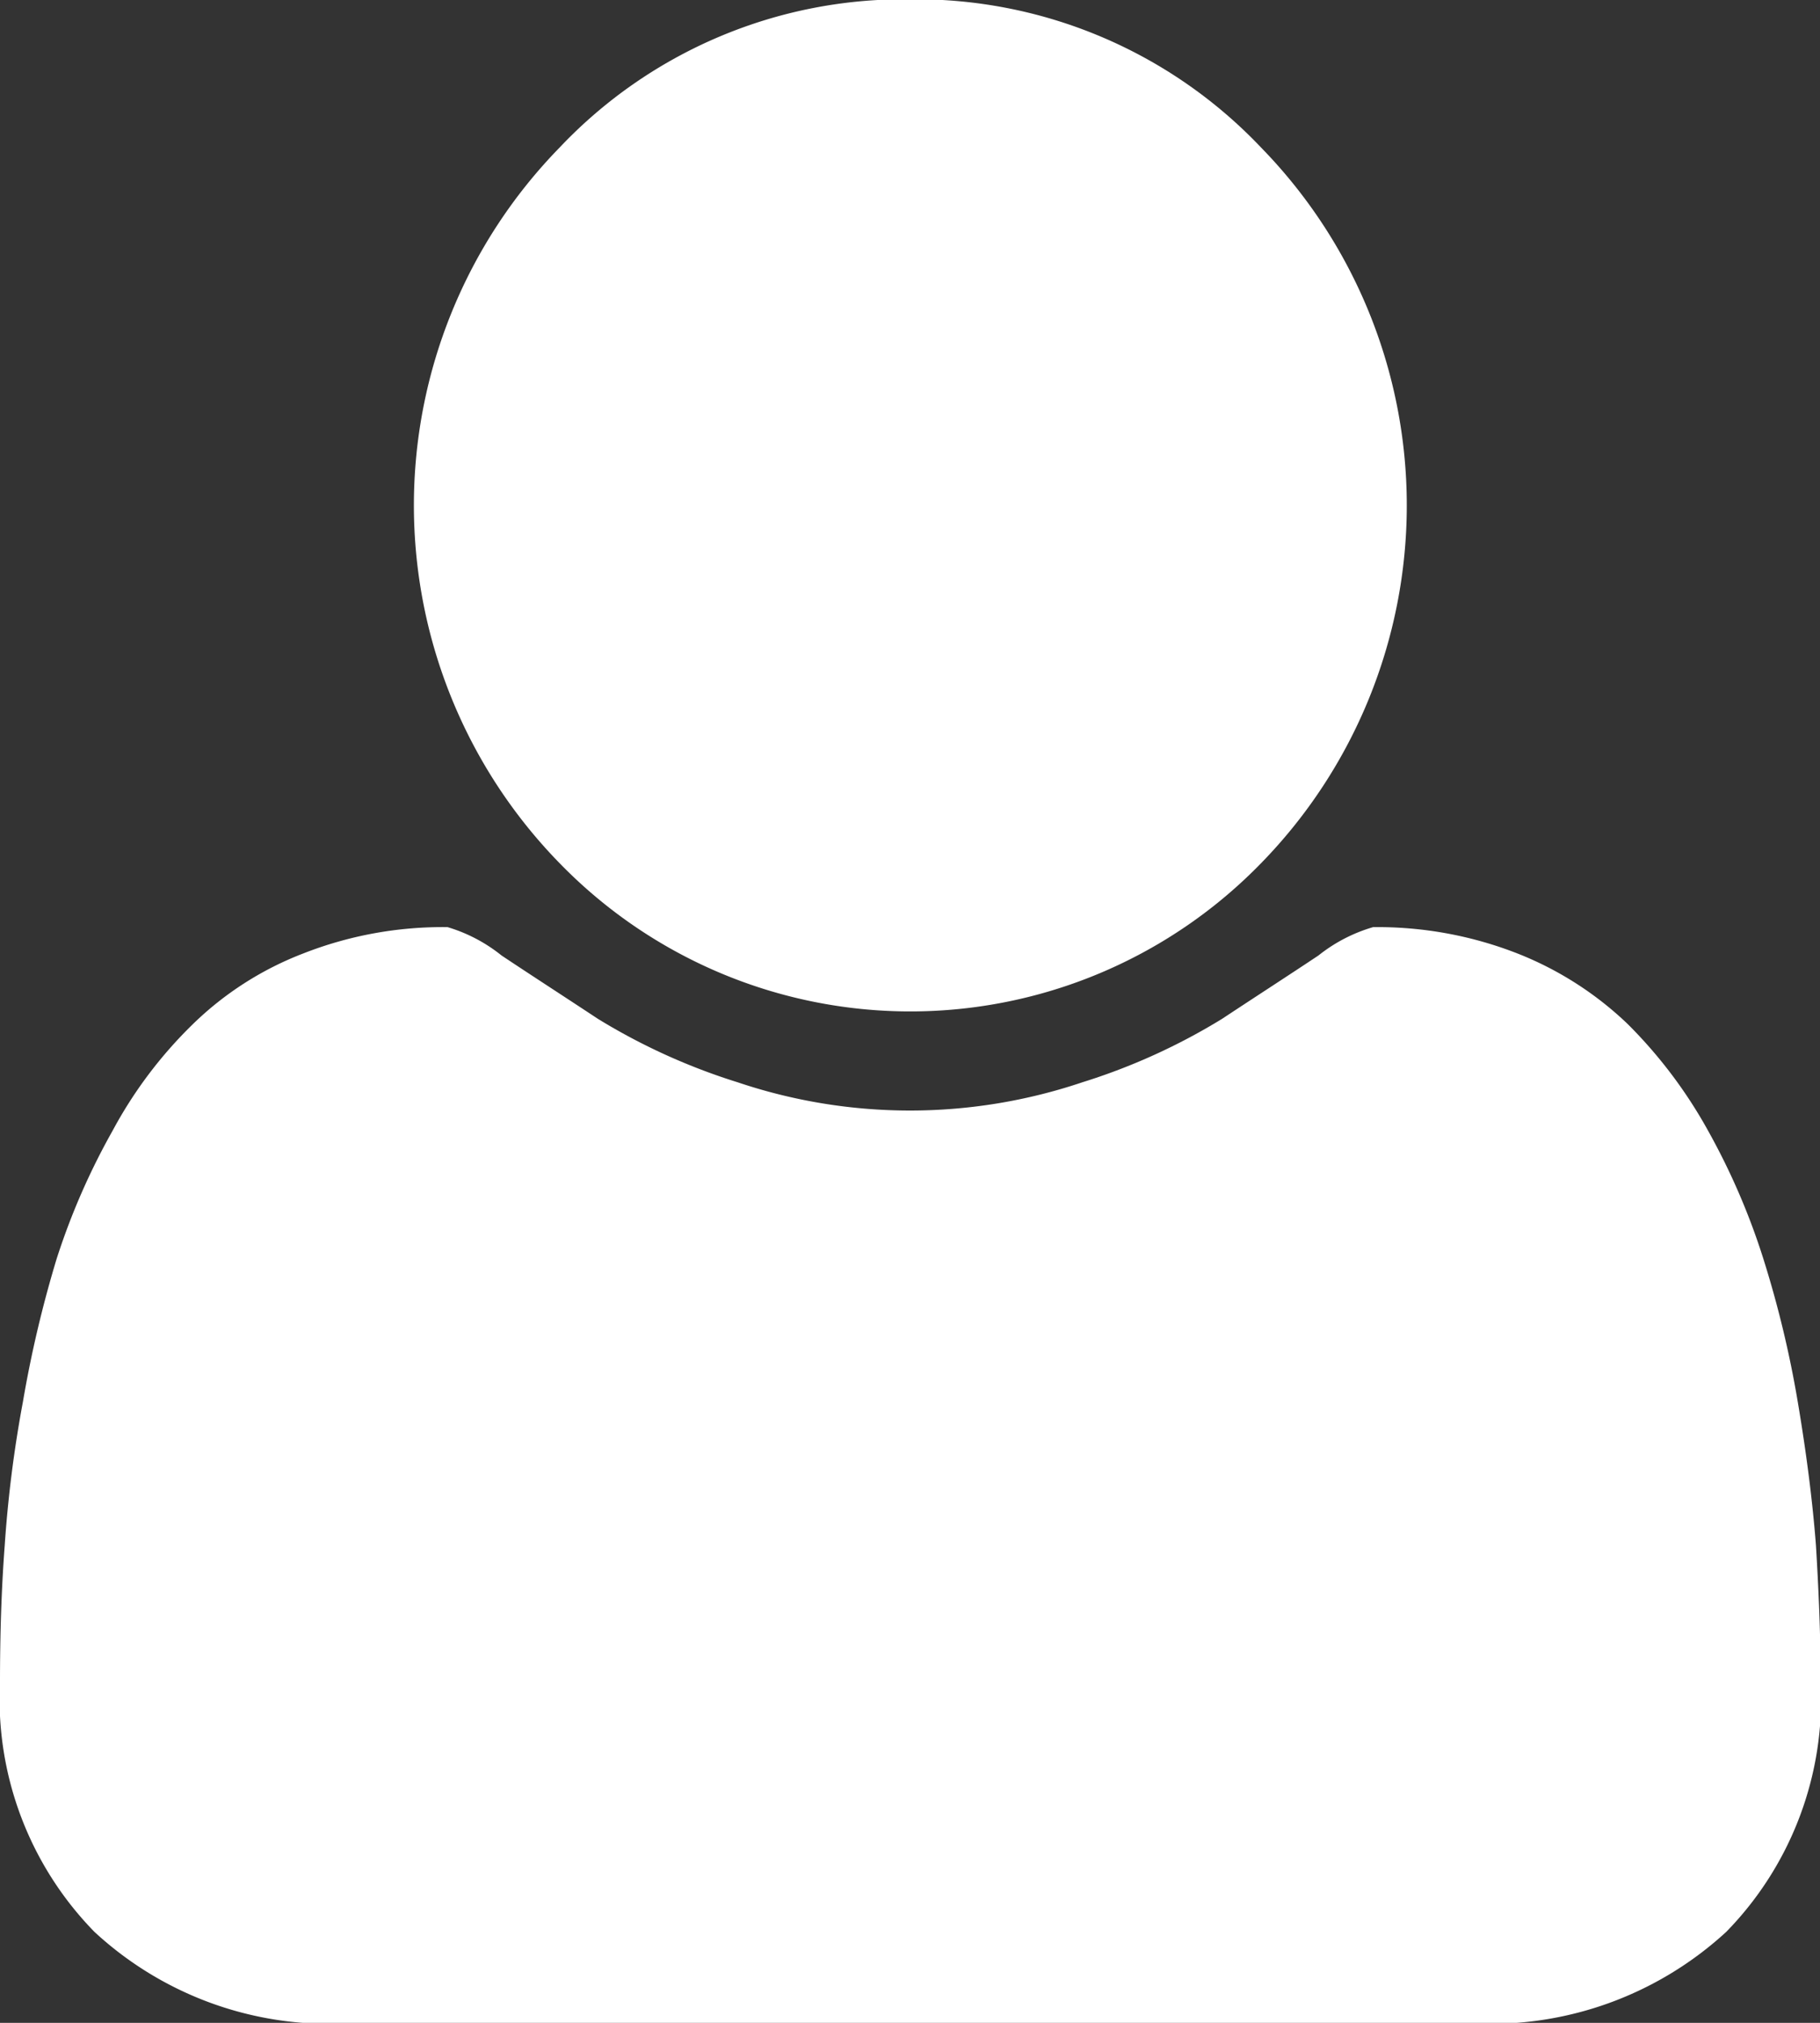 <svg xmlns="http://www.w3.org/2000/svg" width="27" height="30" viewBox="0 0 27 30">
  <rect x="0" y="0" width="27" height="30" fill="#333333" stroke="none"/>
<defs>
    <style>
      .cls-1 {
        fill: #fff;
        fill-rule: evenodd;
      }
    </style>
  </defs>
  <path id="fa-user" class="cls-1" d="M3169.94,4280.92q-0.075-.975-0.27-2.13a15.673,15.673,0,0,0-.51-2.12,10.19,10.19,0,0,0-.82-1.9,7.03,7.03,0,0,0-1.19-1.58,5.02,5.02,0,0,0-1.64-1.05,5.7,5.7,0,0,0-2.14-.39,2.357,2.357,0,0,0-.81.42c-0.42.28-.9,0.59-1.43,0.94a9.18,9.18,0,0,1-2.07.94,8.012,8.012,0,0,1-5.12,0,9.18,9.18,0,0,1-2.07-.94c-0.53-.35-1.01-0.66-1.43-0.94a2.35,2.35,0,0,0-.8-0.42,5.662,5.662,0,0,0-2.14.39,4.818,4.818,0,0,0-1.64,1.05,6.482,6.482,0,0,0-1.19,1.58,10.239,10.239,0,0,0-.83,1.9,17.366,17.366,0,0,0-.5,2.12,18.245,18.245,0,0,0-.27,2.13c-0.05.66-.07,1.34-0.07,2.03a4.937,4.937,0,0,0,1.4,3.7,5.128,5.128,0,0,0,3.72,1.36h16.76a5.169,5.169,0,0,0,3.73-1.36,4.937,4.937,0,0,0,1.4-3.7C3170.01,4282.26,3169.98,4281.58,3169.94,4280.92Zm-13.44-22.93a7.028,7.028,0,0,0-5.2,2.2,7.595,7.595,0,0,0,0,10.61,7.257,7.257,0,0,0,10.41,0,7.595,7.595,0,0,0,0-10.61A7.05,7.05,0,0,0,3156.5,4257.99Z" transform="translate(-3143 -4258)"/>
</svg>
